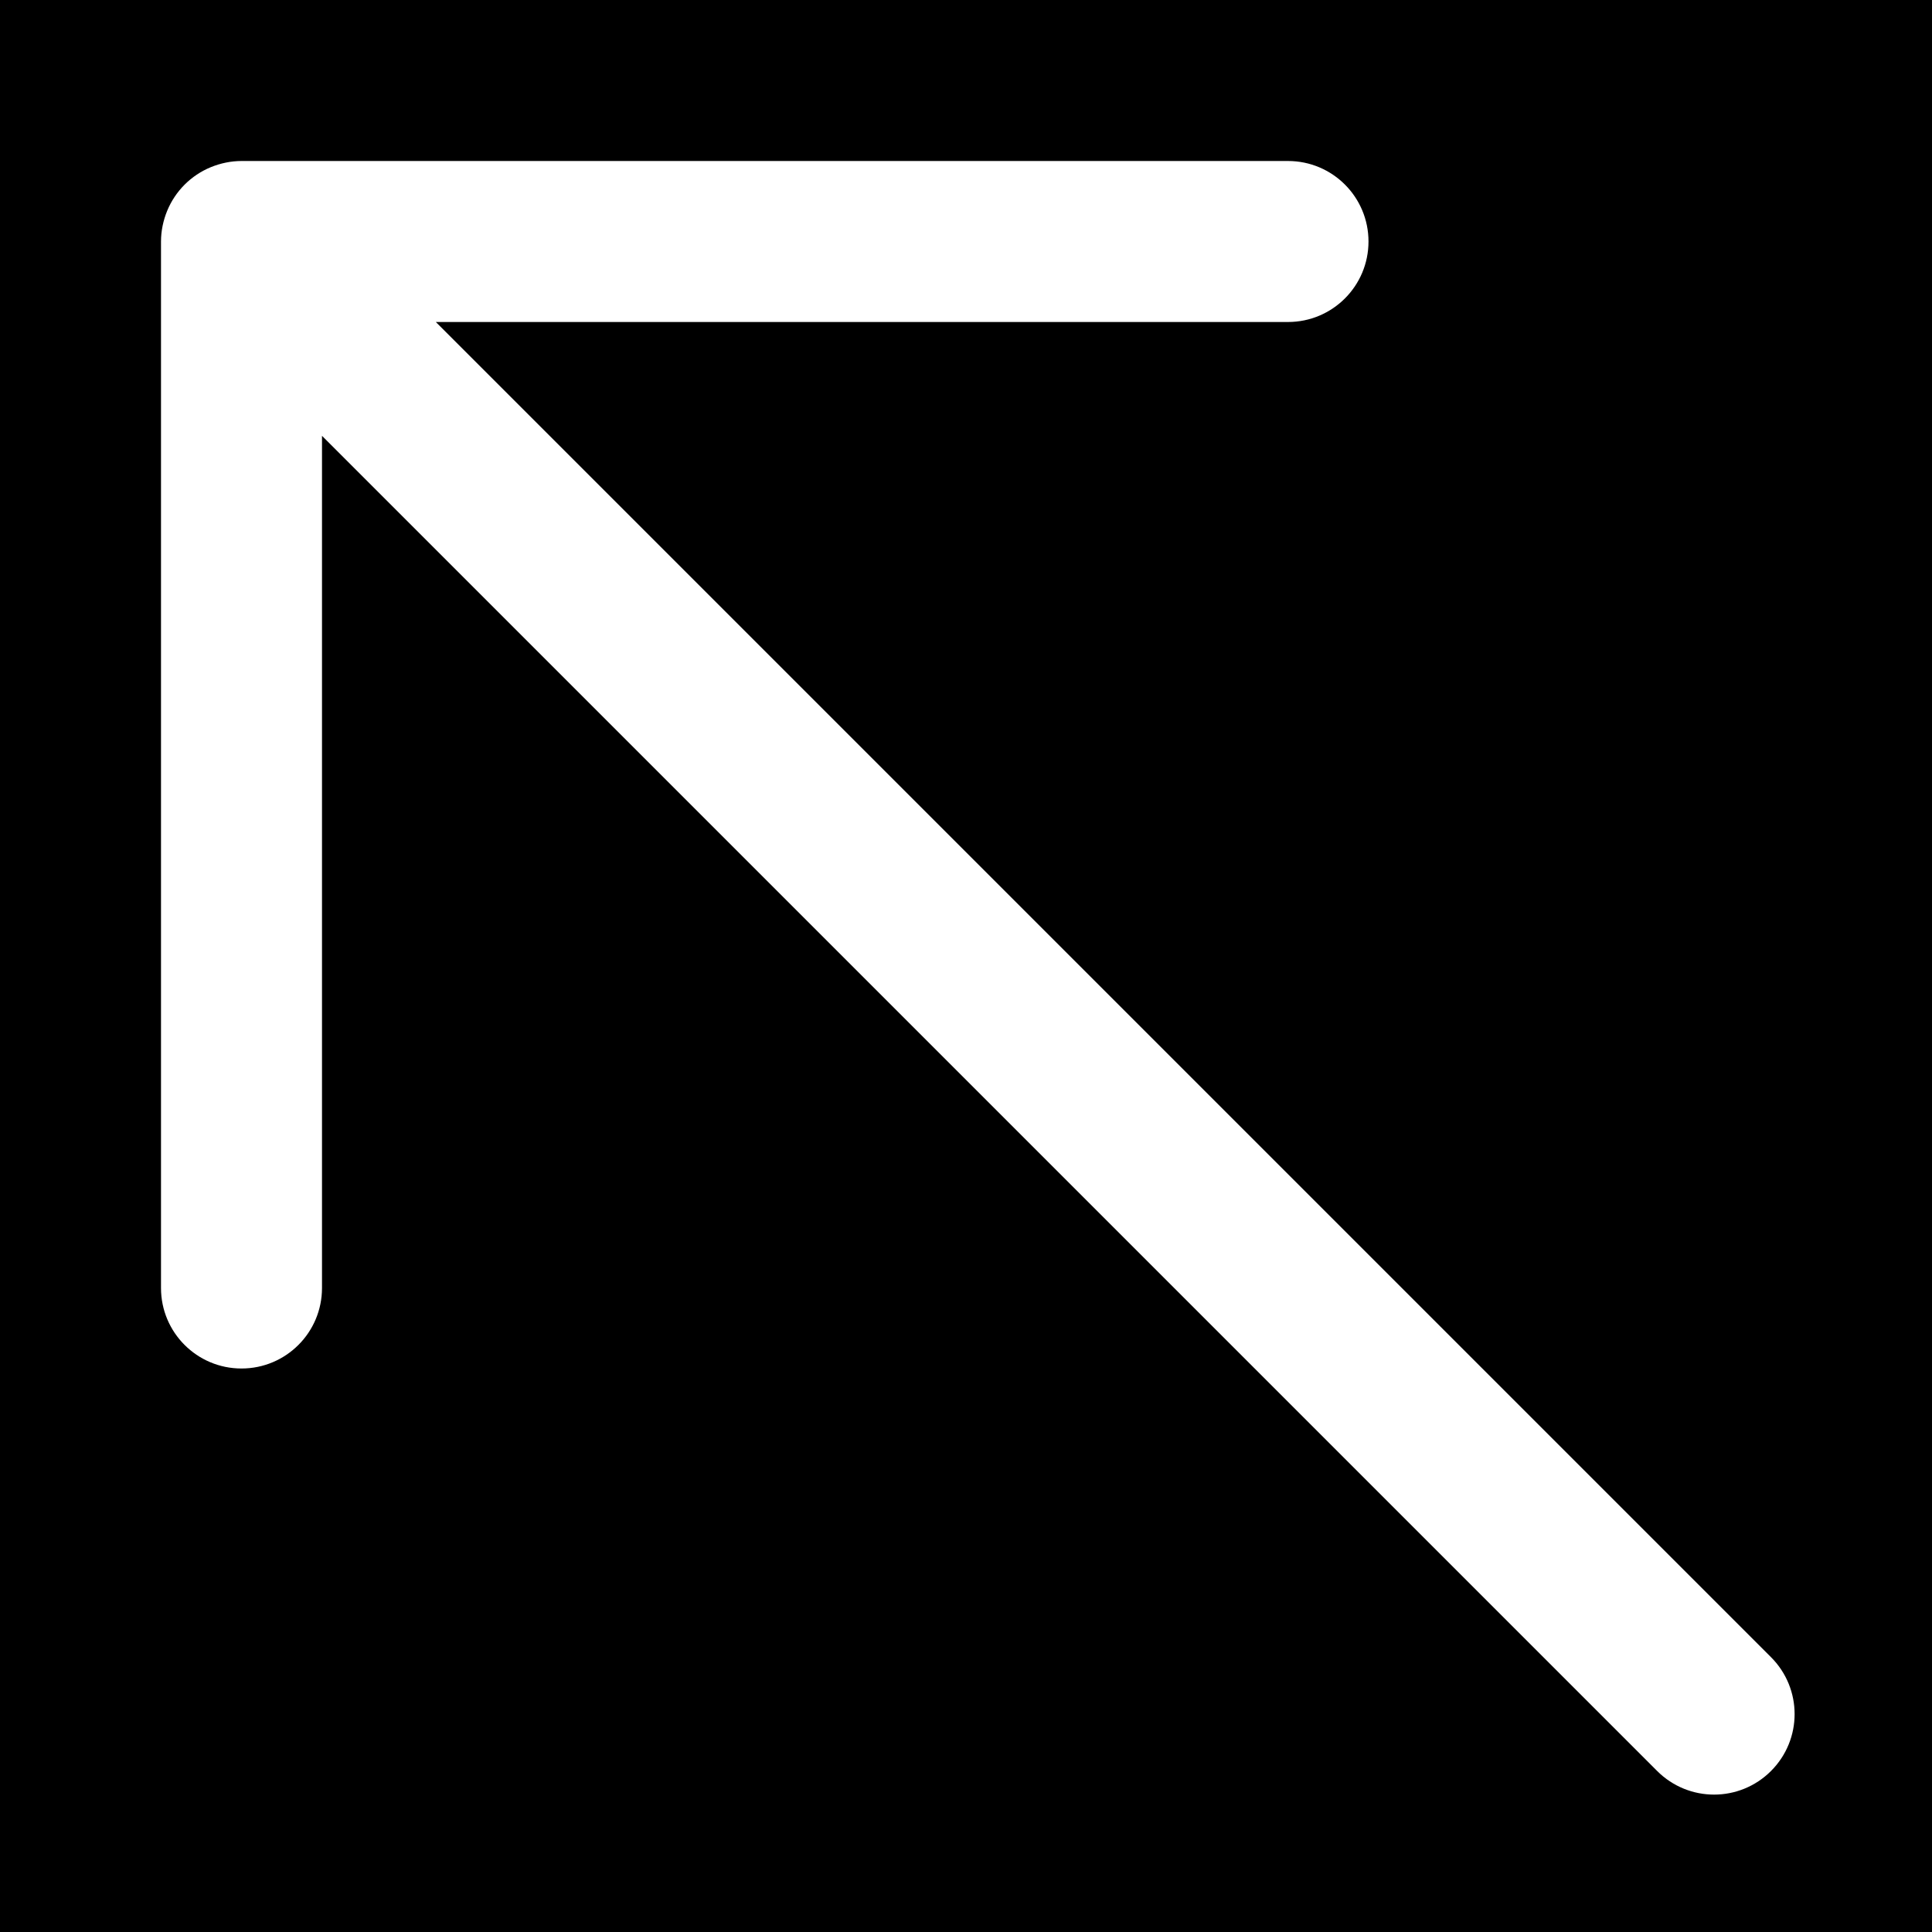 <?xml version="1.0" encoding="iso-8859-1"?>
<!-- Generator: Adobe Illustrator 19.0.0, SVG Export Plug-In . SVG Version: 6.00 Build 0)  -->
<svg xmlns="http://www.w3.org/2000/svg" xmlns:xlink="http://www.w3.org/1999/xlink" version="1.1" id="Layer_1" x="0px" y="0px" viewBox="0 0 512 512" style="enable-background:new 0 0 512 512;" xml:space="preserve">
<g>
	<g>
		<path d="M0,0v512h512V0H0z M469.333,469.333c-8.341,8.341-21.824,8.341-30.165,0L85.333,115.499v225.835    c0,11.776-9.536,21.333-21.333,21.333s-21.333-9.557-21.333-21.333V64c0-2.773,0.576-5.547,1.643-8.149    c2.155-5.227,6.315-9.387,11.541-11.541c2.603-1.067,5.376-1.643,8.149-1.643h277.333c11.797,0,21.333,9.557,21.333,21.333    s-9.536,21.333-21.333,21.333H115.499l353.835,353.835C477.675,447.509,477.675,460.992,469.333,469.333z"/>
	</g>
</g>
<g>
</g>
<g>
</g>
<g>
</g>
<g>
</g>
<g>
</g>
<g>
</g>
<g>
</g>
<g>
</g>
<g>
</g>
<g>
</g>
<g>
</g>
<g>
</g>
<g>
</g>
<g>
</g>
<g>
</g>
</svg>
